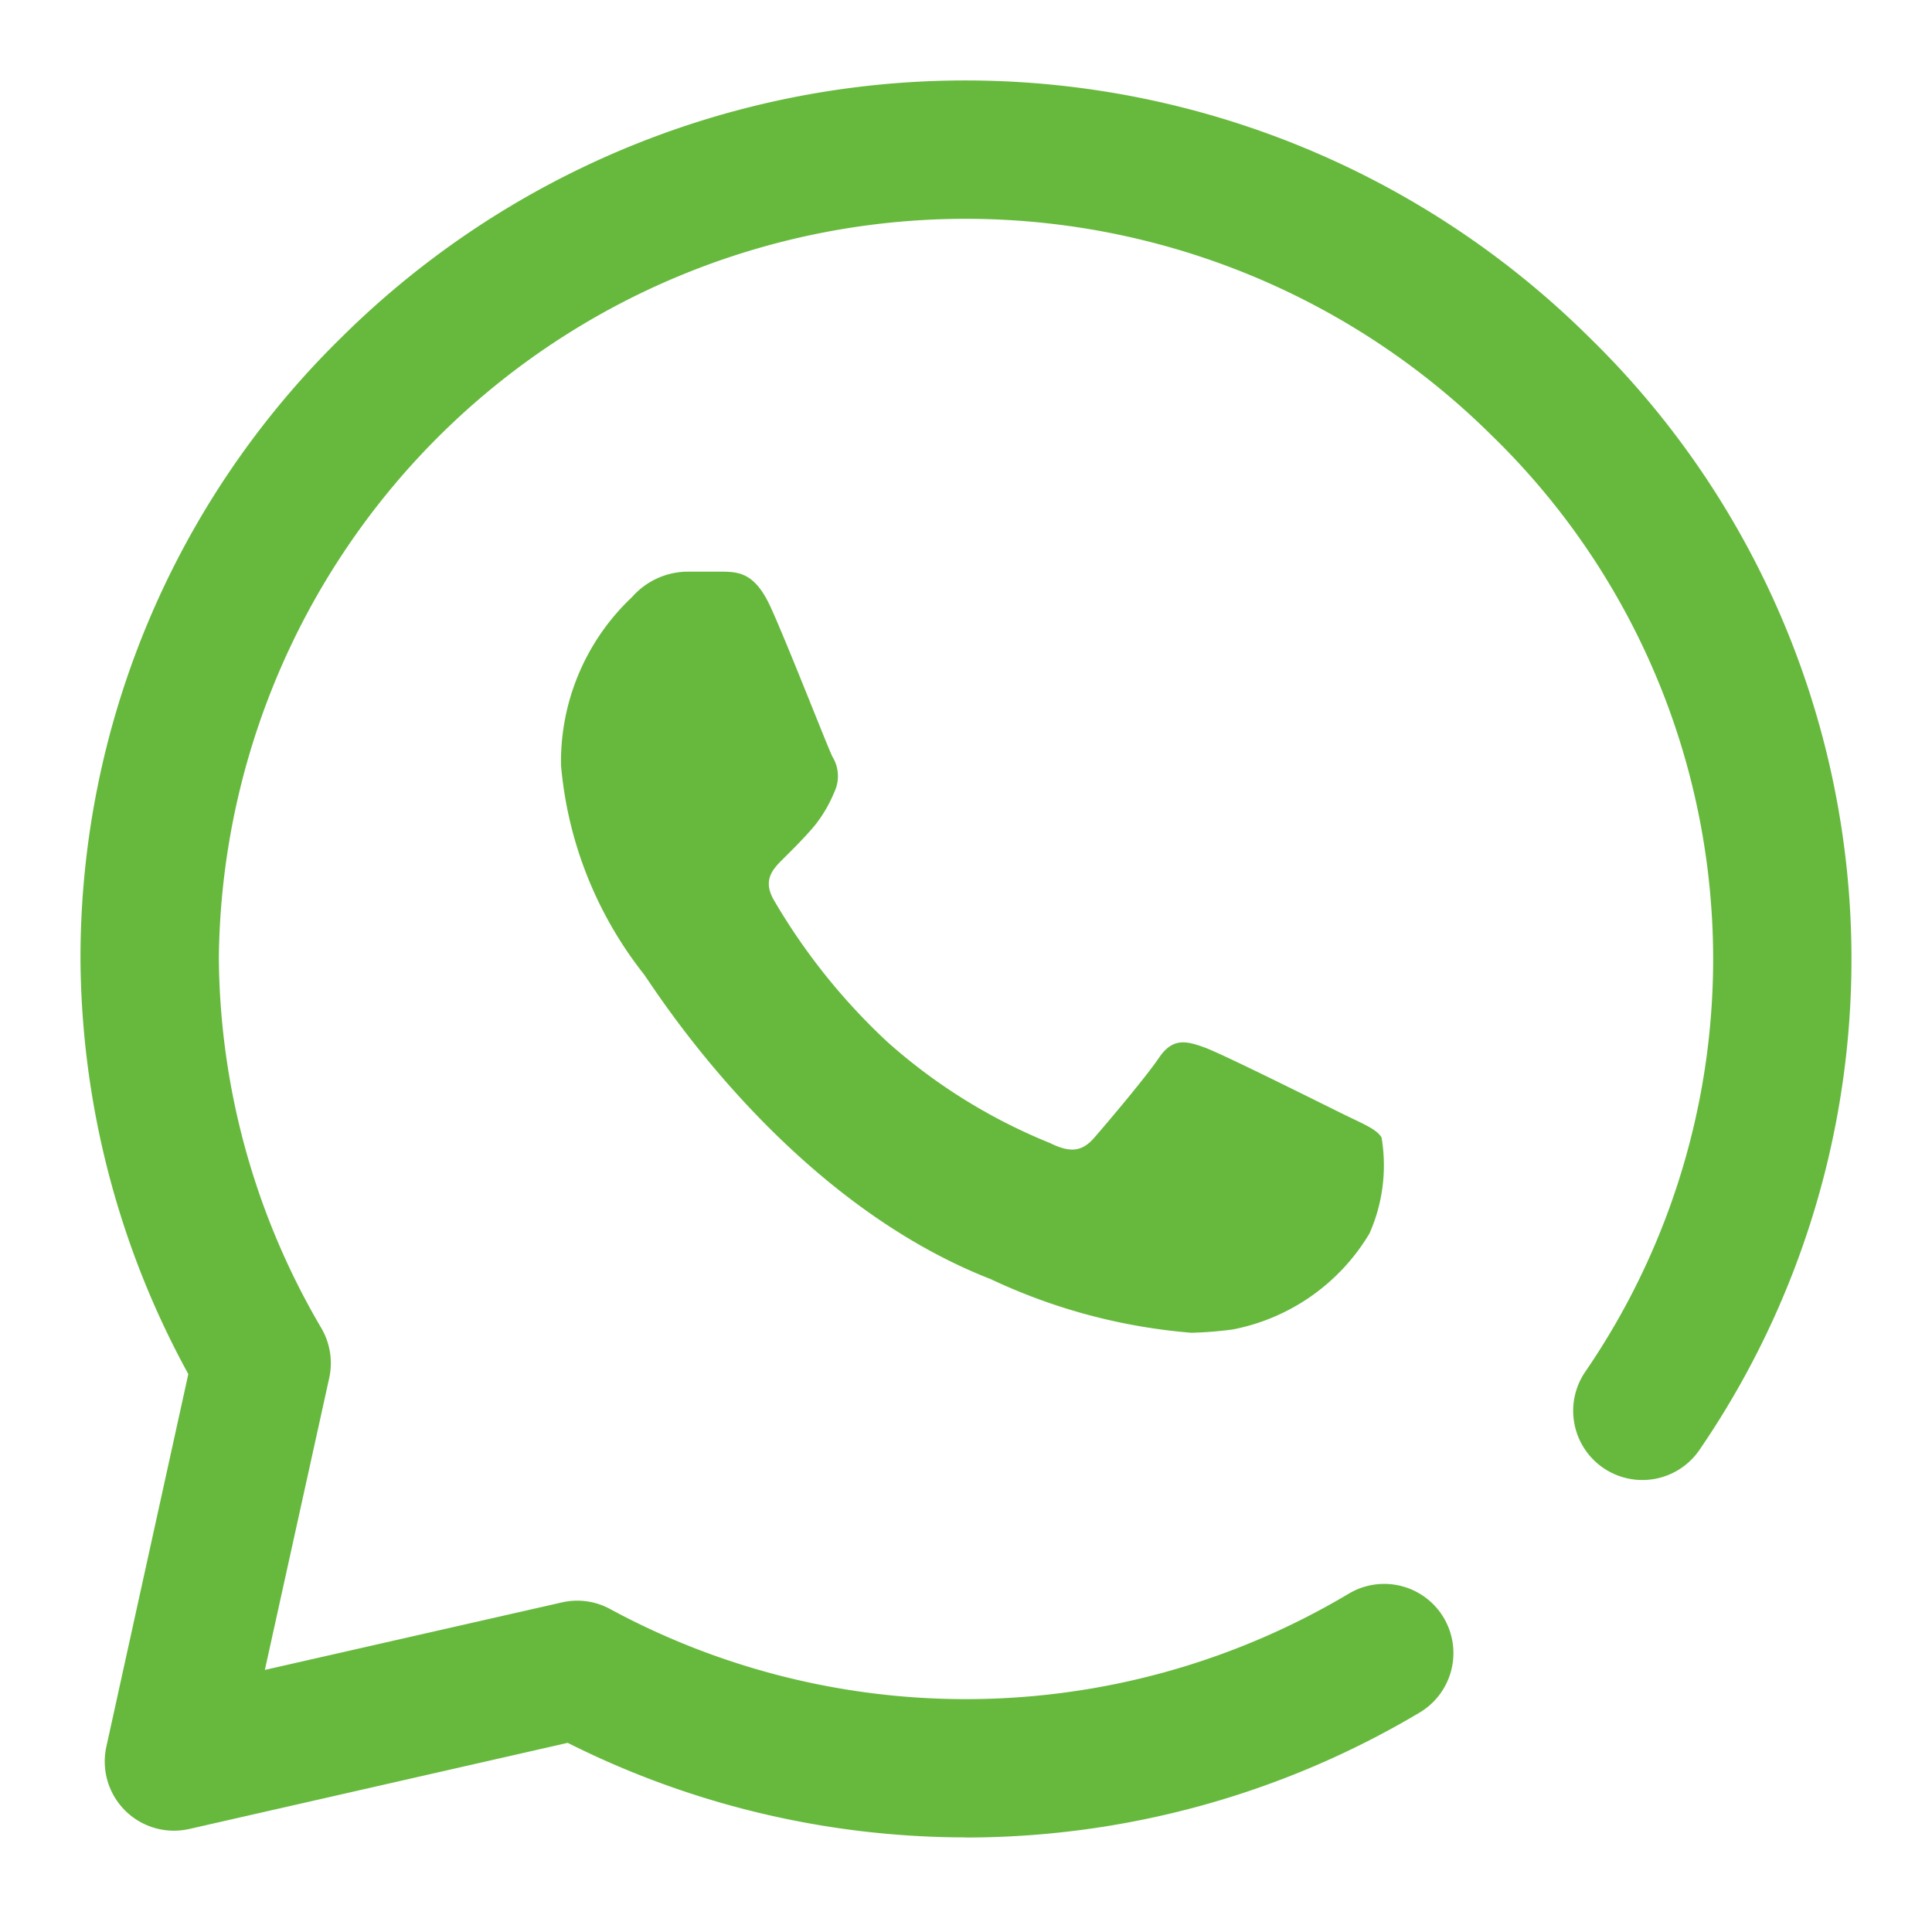 <svg height="32" viewBox="0 0 32 32" width="32" xmlns="http://www.w3.org/2000/svg">
    <g transform="translate(1.333 1.333)">
        <path
            d="M14.66,29.1a14.7,14.7,0,0,1-6.59-1.566L1.8,28.961A1.146,1.146,0,0,1,.428,27.6l1.358-6.174A14.478,14.478,0,0,1,0,14.568v-.024A14.387,14.387,0,0,1,4.318,4.26,14.675,14.675,0,0,1,25,4.264,14.382,14.382,0,0,1,26.81,22.69a1.146,1.146,0,0,1-1.891-1.295A12.088,12.088,0,0,0,23.382,5.887a12.371,12.371,0,0,0-21.09,8.636v.022a12.249,12.249,0,0,0,1.7,6.124,1.15,1.15,0,0,1,.128.822L3.054,26.326l4.919-1.118a1.14,1.14,0,0,1,.8.11,12.378,12.378,0,0,0,5.888,1.492h0a12.388,12.388,0,0,0,6.346-1.747,1.146,1.146,0,0,1,1.174,1.969,14.7,14.7,0,0,1-7.519,2.07Zm.4-9.253c-3.41-1.34-5.563-4.825-5.731-5.047a6.49,6.49,0,0,1-1.37-3.458A3.745,3.745,0,0,1,9.138,8.554a1.232,1.232,0,0,1,.894-.418h.643c.239.01.5.028.755.584.3.661.942,2.315,1.026,2.483a.614.614,0,0,1,.029.586,2.249,2.249,0,0,1-.328.557c-.168.2-.372.4-.522.55-.168.167-.343.348-.148.683a10.284,10.284,0,0,0,1.885,2.352A9.272,9.272,0,0,0,16.06,17.6c.336.167.532.139.727-.084s.854-1,1.078-1.331.448-.28.755-.168,1.952.935,2.288,1.1.559.251.642.39a2.784,2.784,0,0,1-.2,1.59,3.386,3.386,0,0,1-2.264,1.59,6.407,6.407,0,0,1-.685.055A9.607,9.607,0,0,1,15.065,19.848Z"
            fill="#67b93e" transform="translate(0 0)" />
    </g>
    <rect fill="none" height="32" width="32" />
</svg>